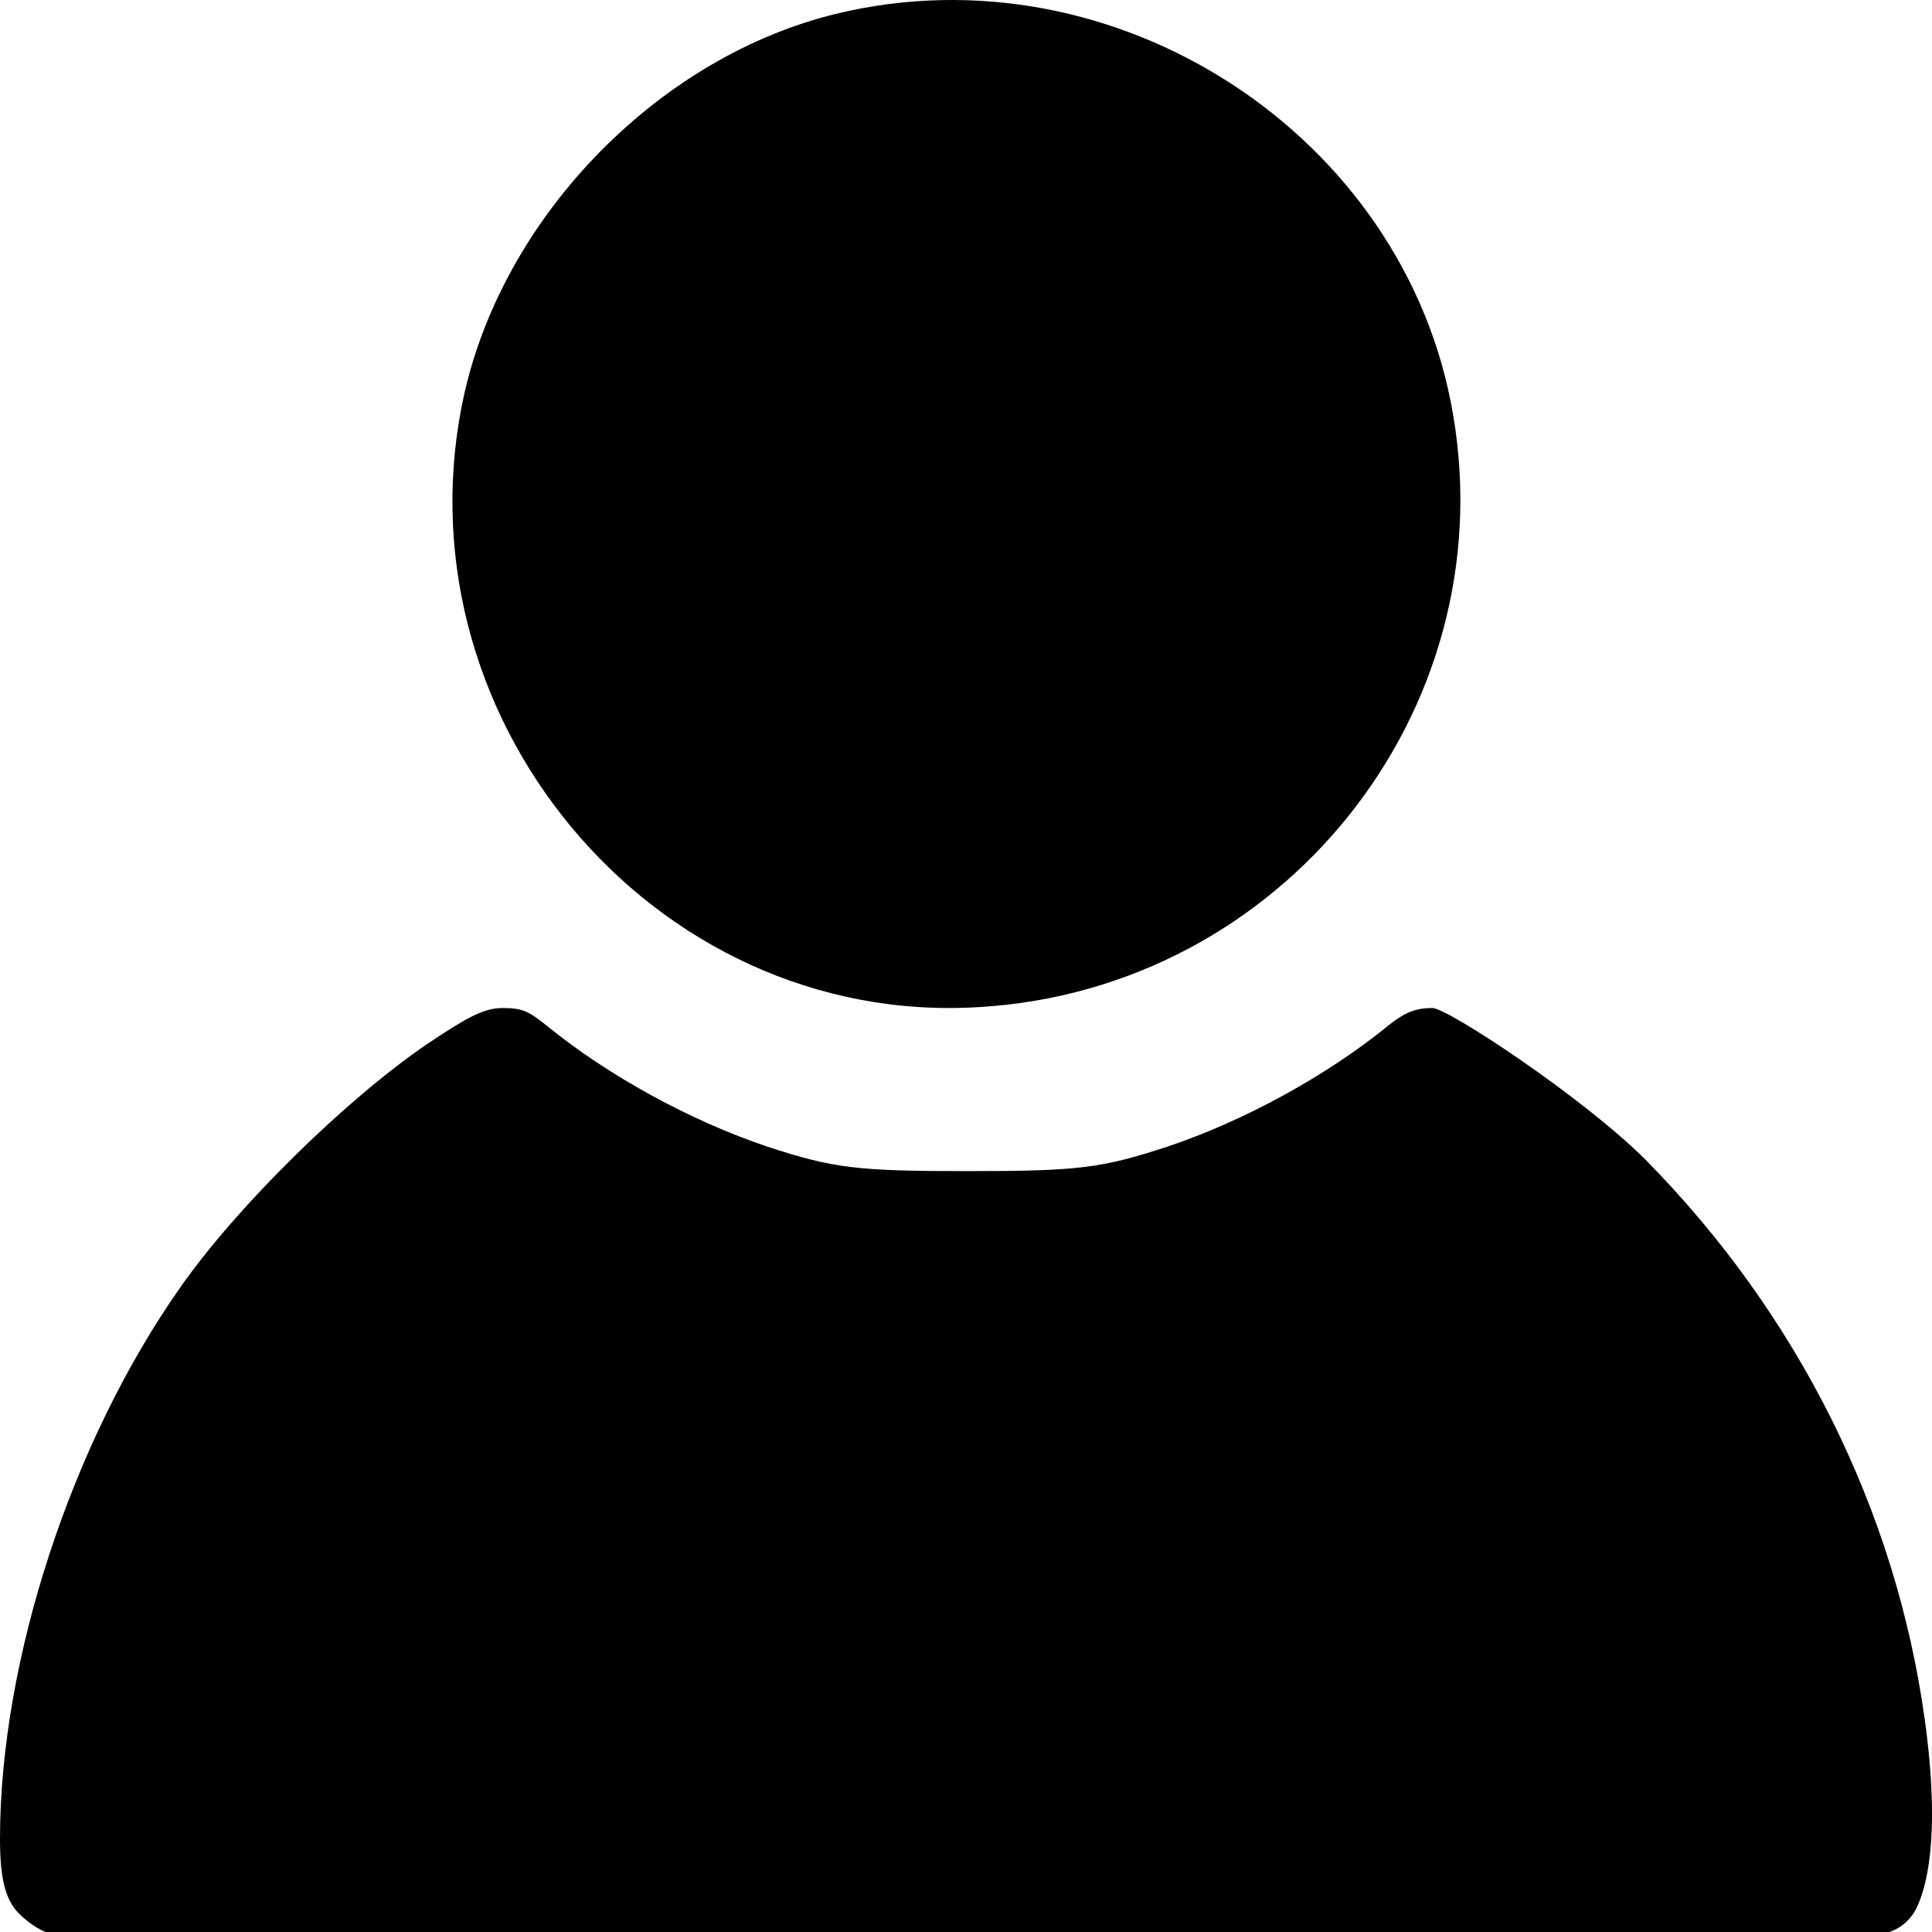 <?xml version="1.0" encoding="UTF-8"?>
<svg width="24px" height="24px" viewBox="0 0 24 24" version="1.1" xmlns="http://www.w3.org/2000/svg" xmlns:xlink="http://www.w3.org/1999/xlink">
    <title>Untitled</title>
    <g id="Page-1" stroke="none" stroke-width="1" fill="none" fill-rule="evenodd">
        <g id="Black" fill="#000000" fill-rule="nonzero">
            <path d="M10.389,0.171 C8.215,0.698 6.31,2.625 5.784,4.822 C4.842,8.845 8.092,12.767 12.17,12.51 C15.924,12.286 18.68,8.845 18.052,5.158 C17.47,1.684 13.862,-0.67 10.389,0.171 Z" id="Path"></path>
            <path d="M5.292,12.979 C4.299,13.658 2.947,14.981 2.242,15.989 C0.89,17.91 0,20.627 0,22.841 C0,23.309 0.058,23.59 0.231,23.766 C0.404,23.941 0.566,24 0.566,24 L12.018,24 L23.47,24 C23.47,24 23.689,23.941 23.805,23.707 C23.92,23.473 24.117,22.852 23.909,21.353 C23.55,18.765 22.337,16.328 20.442,14.407 C19.656,13.623 17.981,12.522 17.796,12.522 C17.611,12.522 17.472,12.557 17.241,12.744 C16.478,13.365 15.45,13.927 14.502,14.244 C13.682,14.513 13.393,14.548 12.018,14.548 C10.643,14.548 10.354,14.513 9.533,14.244 C8.586,13.927 7.557,13.365 6.795,12.744 C6.564,12.557 6.483,12.522 6.24,12.522 C5.997,12.522 5.766,12.662 5.292,12.979 Z" id="Path"></path>
        </g>
    </g>
</svg>